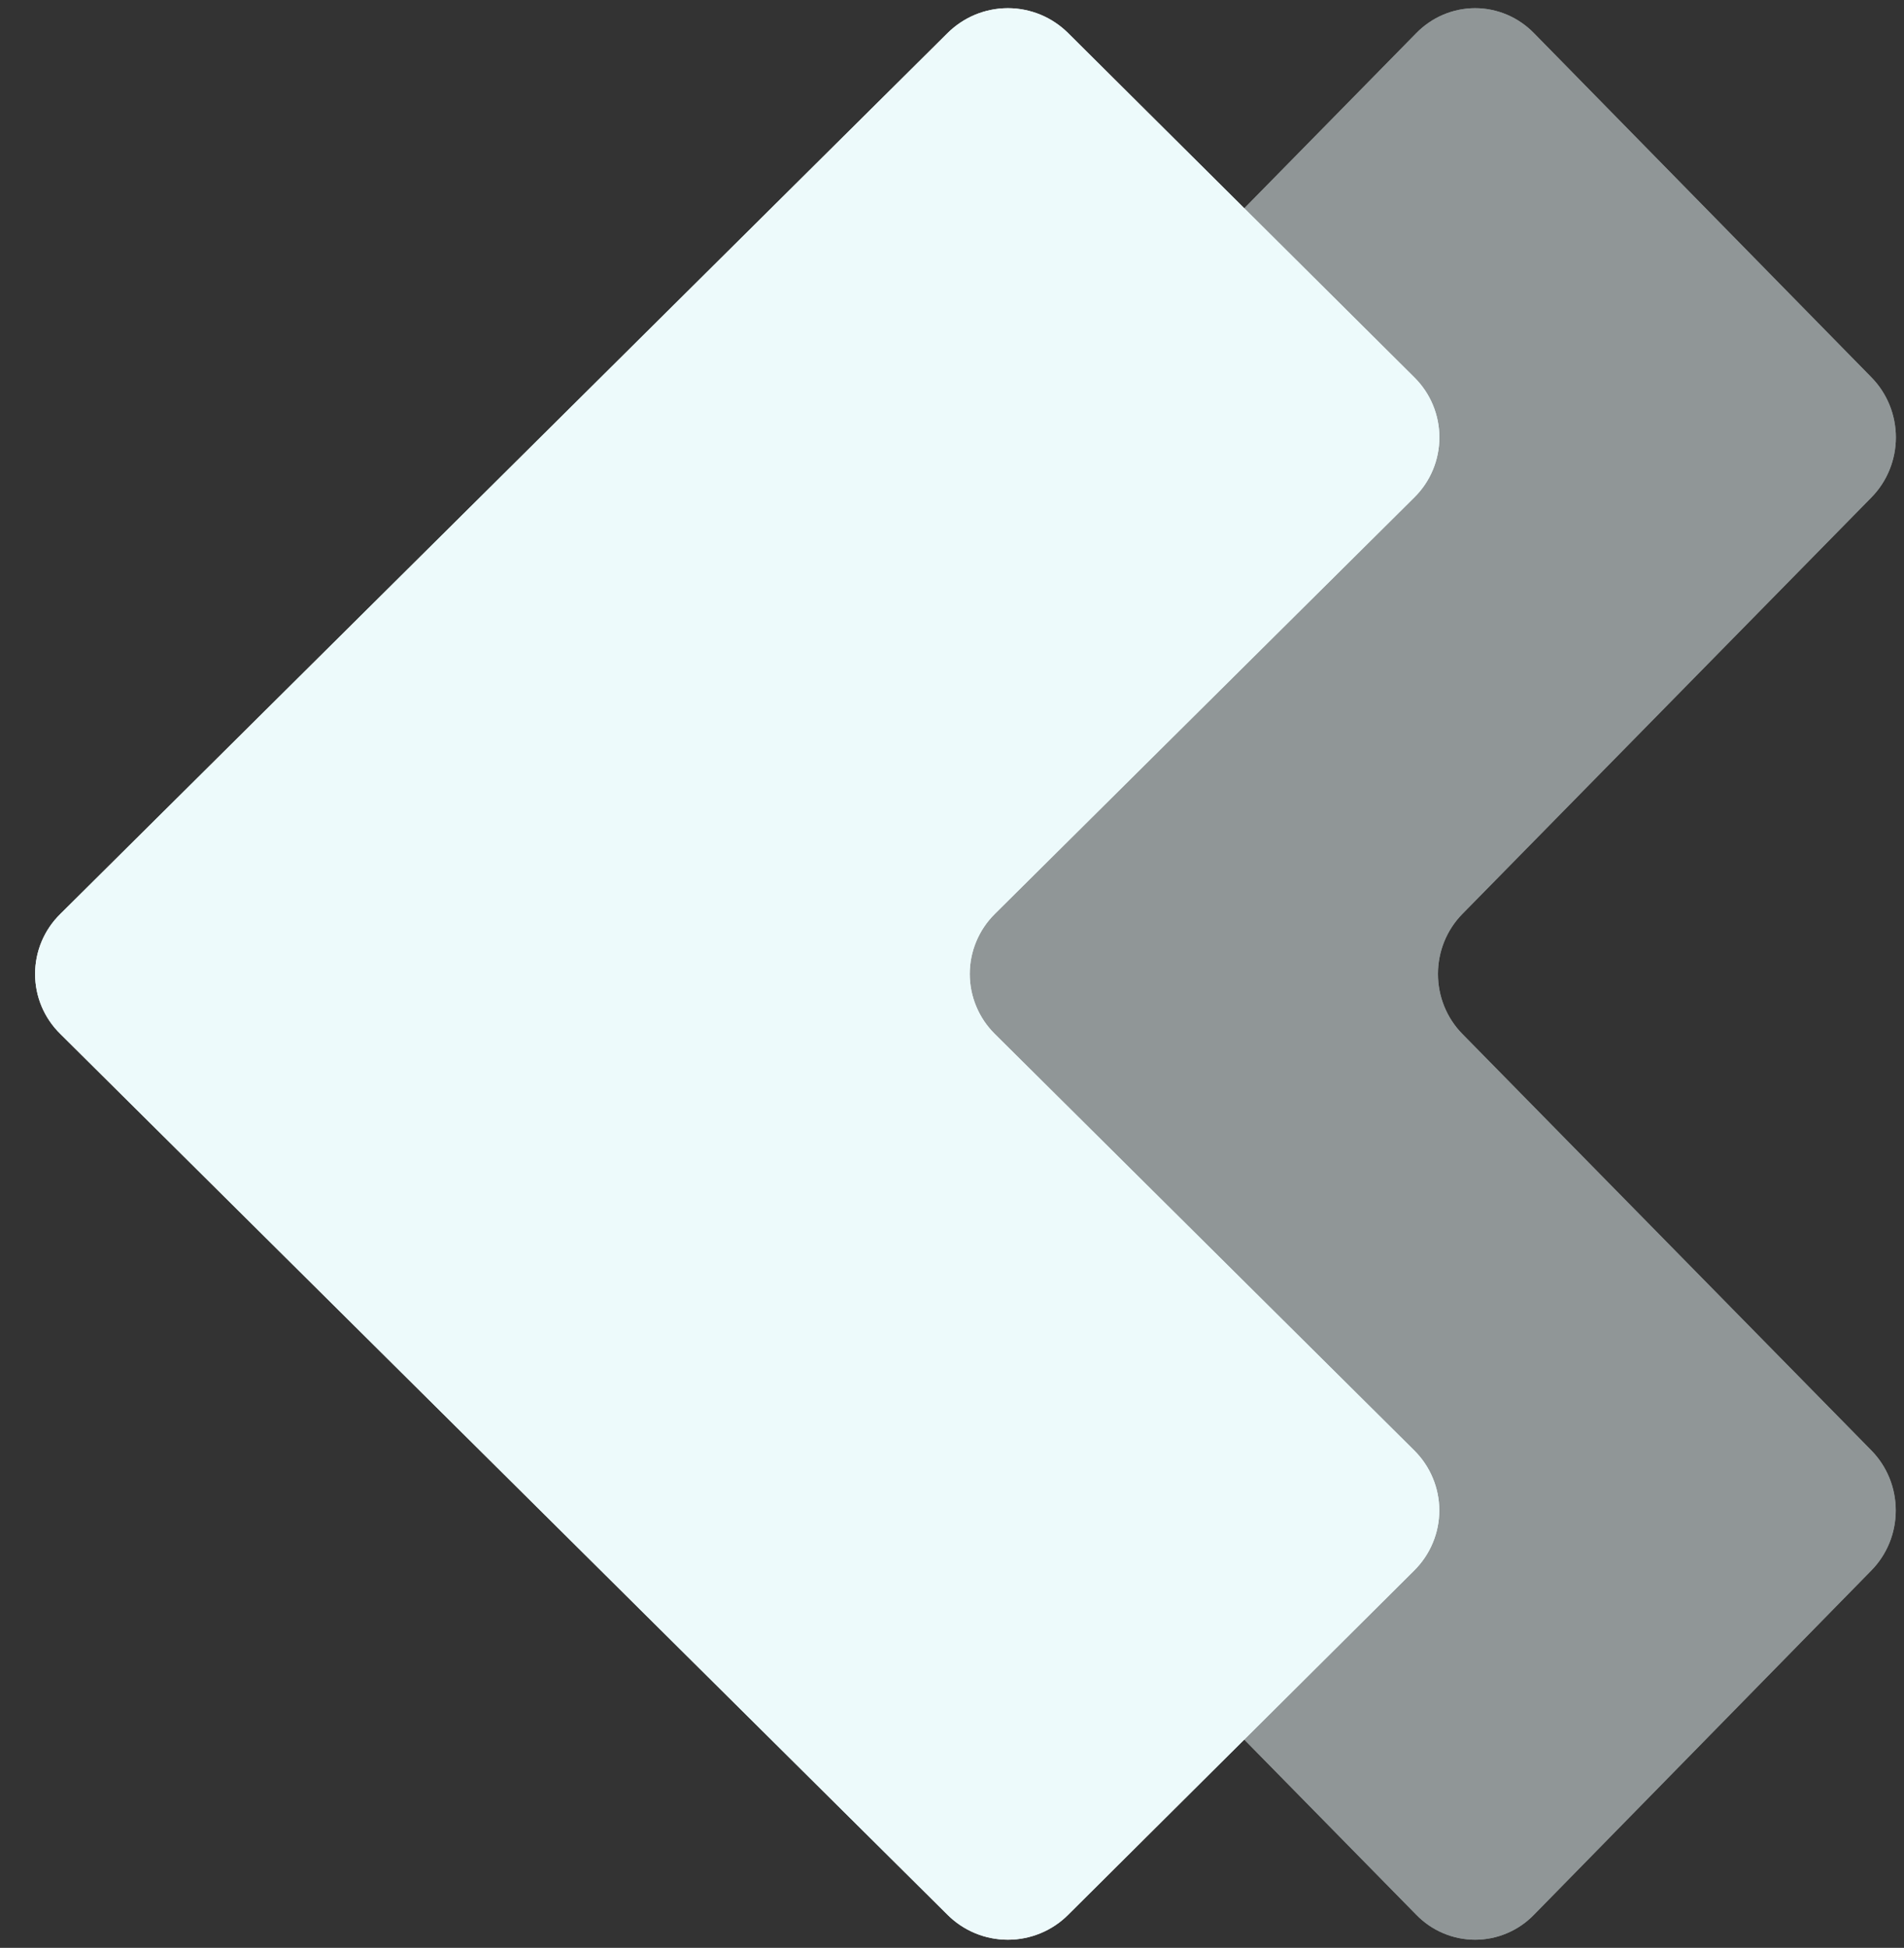 <svg width="44" height="45" viewBox="0 0 44 45" fill="none" xmlns="http://www.w3.org/2000/svg">
<rect x="0" y="0" width="44" height="45" fill="#333333" stroke="none"/>
<g opacity="0.5">
<path d="M33.793 23.886L43.245 33.508C43.424 33.69 43.566 33.906 43.663 34.144C43.76 34.382 43.809 34.637 43.809 34.895C43.809 35.152 43.76 35.407 43.663 35.645C43.566 35.883 43.424 36.099 43.245 36.281L35.451 44.232C35.273 44.416 35.061 44.562 34.827 44.661C34.593 44.761 34.342 44.812 34.089 44.812C33.835 44.812 33.584 44.761 33.35 44.661C33.116 44.562 32.904 44.416 32.726 44.232L12.739 23.886C12.559 23.705 12.416 23.489 12.318 23.252C12.221 23.014 12.17 22.759 12.17 22.501C12.17 22.243 12.221 21.988 12.318 21.75C12.416 21.512 12.559 21.296 12.739 21.115L32.726 0.769C32.904 0.586 33.116 0.44 33.35 0.34C33.584 0.241 33.835 0.189 34.089 0.189C34.342 0.189 34.593 0.241 34.827 0.34C35.061 0.44 35.273 0.586 35.451 0.769L43.247 8.718C43.426 8.9 43.568 9.116 43.665 9.354C43.762 9.592 43.812 9.847 43.812 10.105C43.812 10.362 43.762 10.617 43.665 10.855C43.568 11.093 43.426 11.309 43.247 11.491L33.793 21.115C33.432 21.483 33.23 21.981 33.23 22.501C33.23 23.02 33.432 23.519 33.793 23.886Z" fill="#EDFAFB"/>
<path d="M33.793 23.886L43.245 33.508C43.424 33.69 43.566 33.906 43.663 34.144C43.76 34.382 43.809 34.637 43.809 34.895C43.809 35.152 43.76 35.407 43.663 35.645C43.566 35.883 43.424 36.099 43.245 36.281L35.451 44.232C35.273 44.416 35.061 44.562 34.827 44.661C34.593 44.761 34.342 44.812 34.089 44.812C33.835 44.812 33.584 44.761 33.35 44.661C33.116 44.562 32.904 44.416 32.726 44.232L12.739 23.886C12.559 23.705 12.416 23.489 12.318 23.252C12.221 23.014 12.17 22.759 12.17 22.501C12.17 22.243 12.221 21.988 12.318 21.75C12.416 21.512 12.559 21.296 12.739 21.115L32.726 0.769C32.904 0.586 33.116 0.44 33.35 0.34C33.584 0.241 33.835 0.189 34.089 0.189C34.342 0.189 34.593 0.241 34.827 0.34C35.061 0.44 35.273 0.586 35.451 0.769L43.247 8.718C43.426 8.9 43.568 9.116 43.665 9.354C43.762 9.592 43.812 9.847 43.812 10.105C43.812 10.362 43.762 10.617 43.665 10.855C43.568 11.093 43.426 11.309 43.247 11.491L33.793 21.115C33.432 21.483 33.23 21.981 33.23 22.501C33.23 23.02 33.432 23.519 33.793 23.886Z" fill="#EDFAFB"/>
</g>
<path d="M22.988 23.886L32.682 33.508C32.865 33.69 33.011 33.906 33.11 34.144C33.21 34.382 33.261 34.637 33.261 34.895C33.261 35.152 33.21 35.407 33.11 35.645C33.011 35.883 32.865 36.099 32.682 36.281L24.688 44.232C24.505 44.416 24.288 44.562 24.048 44.661C23.808 44.761 23.551 44.812 23.291 44.812C23.031 44.812 22.773 44.761 22.533 44.661C22.294 44.562 22.076 44.416 21.893 44.232L1.394 23.886C1.209 23.705 1.062 23.489 0.962 23.252C0.862 23.014 0.811 22.759 0.811 22.501C0.811 22.243 0.862 21.988 0.962 21.75C1.062 21.512 1.209 21.296 1.394 21.115L21.893 0.769C22.076 0.586 22.294 0.44 22.533 0.34C22.773 0.241 23.031 0.189 23.291 0.189C23.551 0.189 23.808 0.241 24.048 0.34C24.288 0.44 24.505 0.586 24.688 0.769L32.684 8.718C32.868 8.9 33.014 9.116 33.113 9.354C33.212 9.592 33.263 9.847 33.263 10.105C33.263 10.362 33.212 10.617 33.113 10.855C33.014 11.093 32.868 11.309 32.684 11.491L22.988 21.115C22.618 21.483 22.41 21.981 22.41 22.501C22.41 23.02 22.618 23.519 22.988 23.886Z" fill="#EDFAFB"/>
<path d="M22.988 23.886L32.682 33.508C32.865 33.69 33.011 33.906 33.11 34.144C33.21 34.382 33.261 34.637 33.261 34.895C33.261 35.152 33.21 35.407 33.11 35.645C33.011 35.883 32.865 36.099 32.682 36.281L24.688 44.232C24.505 44.416 24.288 44.562 24.048 44.661C23.808 44.761 23.551 44.812 23.291 44.812C23.031 44.812 22.773 44.761 22.533 44.661C22.294 44.562 22.076 44.416 21.893 44.232L1.394 23.886C1.209 23.705 1.062 23.489 0.962 23.252C0.862 23.014 0.811 22.759 0.811 22.501C0.811 22.243 0.862 21.988 0.962 21.75C1.062 21.512 1.209 21.296 1.394 21.115L21.893 0.769C22.076 0.586 22.294 0.44 22.533 0.34C22.773 0.241 23.031 0.189 23.291 0.189C23.551 0.189 23.808 0.241 24.048 0.34C24.288 0.44 24.505 0.586 24.688 0.769L32.684 8.718C32.868 8.9 33.014 9.116 33.113 9.354C33.212 9.592 33.263 9.847 33.263 10.105C33.263 10.362 33.212 10.617 33.113 10.855C33.014 11.093 32.868 11.309 32.684 11.491L22.988 21.115C22.618 21.483 22.41 21.981 22.41 22.501C22.41 23.02 22.618 23.519 22.988 23.886Z" fill="#EDFAFB"/>
</svg>
